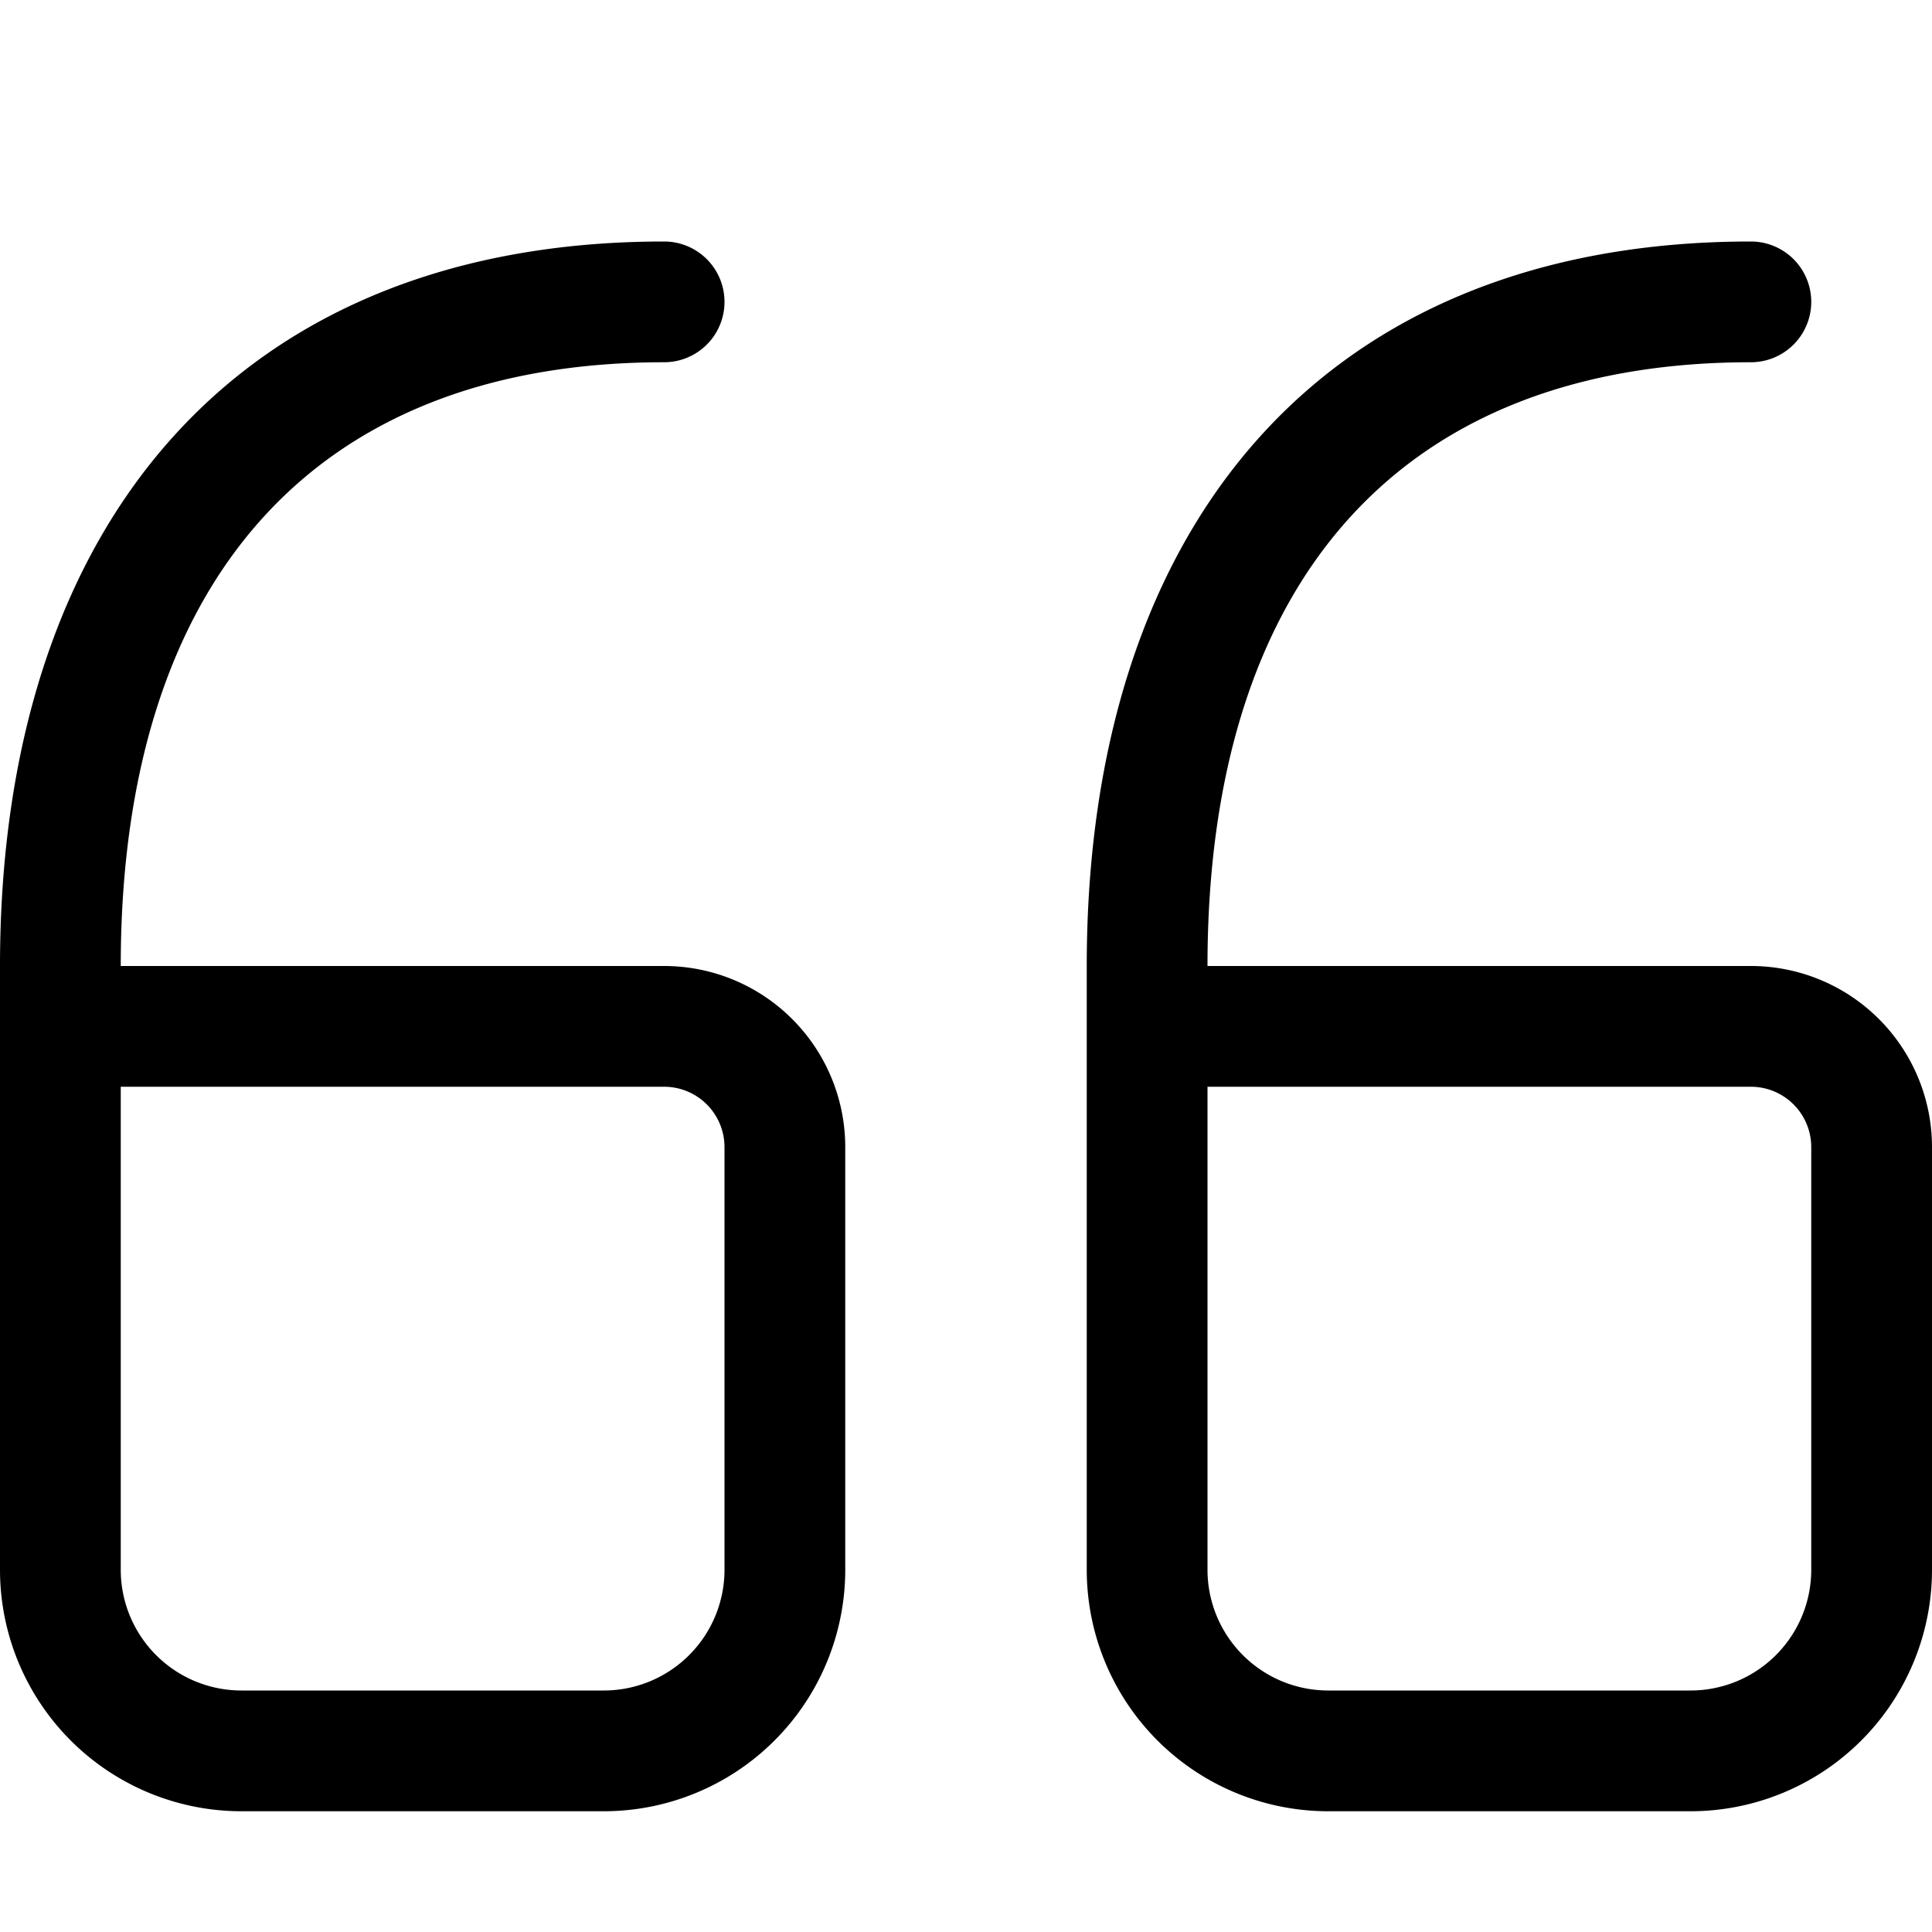 <svg viewBox="0 0 16 16" xmlns="http://www.w3.org/2000/svg"><path d="M14.5 2a.5.5 0 110 1C11.587 3 10 4.824 10 8h4.5A1.5 1.5 0 0116 9.5V13a2 2 0 01-2 2h-3a2 2 0 01-2-2V8c0-3.7 2.001-6 5.5-6zm0 7H10v4a1 1 0 001 1h3a1 1 0 001-1V9.5a.5.5 0 00-.5-.5zM1 8h4.5A1.5 1.5 0 017 9.5V13a2 2 0 01-2 2H2a2 2 0 01-2-2V8c0-3.7 2.001-6 5.5-6a.5.5 0 010 1C2.587 3 1 4.824 1 8zm0 1v4a1 1 0 001 1h3a1 1 0 001-1V9.5a.5.5 0 00-.5-.5H1z"/></svg>
